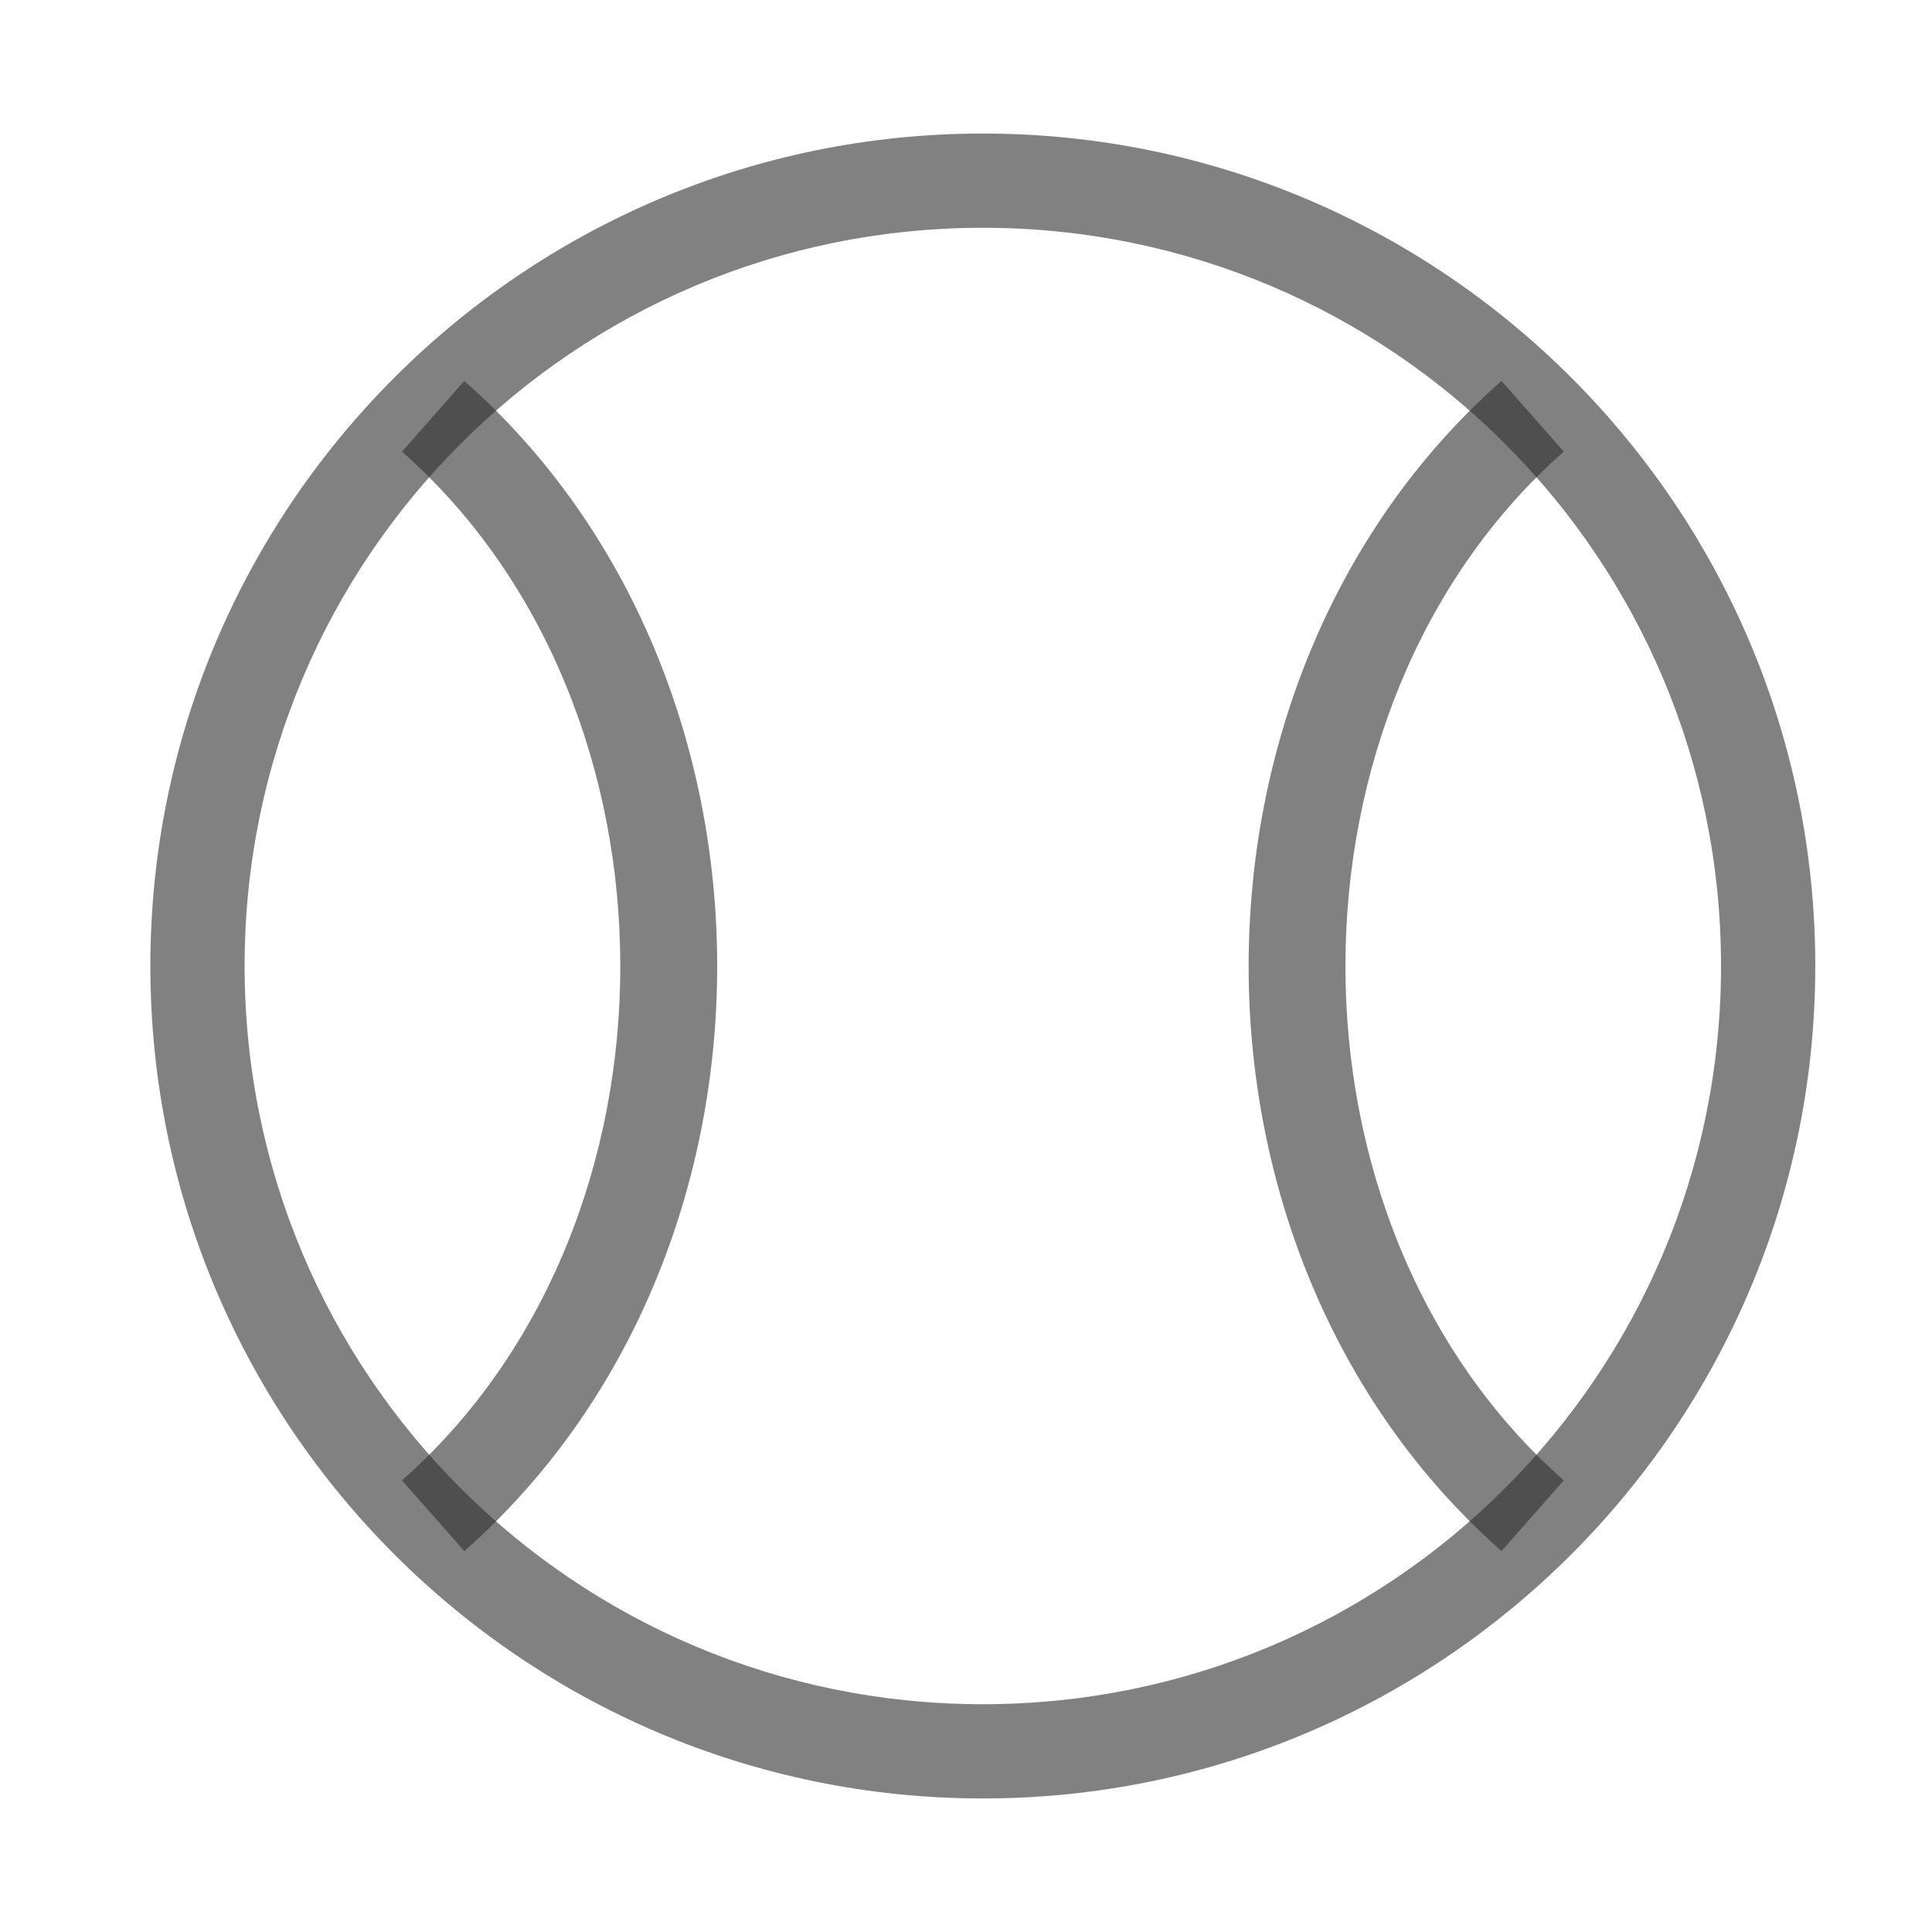 <?xml version="1.0" encoding="UTF-8" standalone="no"?>
<svg
   width="41"
   height="41"
   viewBox="0 0 41 41"
   fill="none"
   version="1.1"
   id="svg2"
   sodipodi:docname="tennis-ball.svg"
   inkscape:version="1.3 (0e150ed, 2023-07-21)"
   xmlns:inkscape="http://www.inkscape.org/namespaces/inkscape"
   xmlns:sodipodi="http://sodipodi.sourceforge.net/DTD/sodipodi-0.dtd"
   xmlns="http://www.w3.org/2000/svg"
   xmlns:svg="http://www.w3.org/2000/svg">
  <defs
     id="defs2" />
  <sodipodi:namedview
     id="namedview2"
     pagecolor="#ffffff"
     bordercolor="#000000"
     borderopacity="0.25"
     inkscape:showpageshadow="2"
     inkscape:pageopacity="0.0"
     inkscape:pagecheckerboard="0"
     inkscape:deskcolor="#d1d1d1"
     inkscape:zoom="5.7560976"
     inkscape:cx="20.413136"
     inkscape:cy="20.5"
     inkscape:window-width="1312"
     inkscape:window-height="449"
     inkscape:window-x="0"
     inkscape:window-y="383"
     inkscape:window-maximized="0"
     inkscape:current-layer="svg2" />
  <path
     style="color:#000000;fill:#2d2d2d;fill-opacity:0.6;-inkscape-stroke:none"
     d="m 20.857,2.834 c -9.745,0 -17.666,7.921 -17.666,17.666 -1e-7,9.745 7.921,17.666 17.666,17.666 9.745,0 17.666,-7.921 17.666,-17.666 0,-9.745 -7.921,-17.666 -17.666,-17.666 z m 0,2 c 8.664,0 15.666,7.002 15.666,15.666 0,8.664 -7.002,15.666 -15.666,15.666 -8.664,0 -15.666,-7.002 -15.666,-15.666 0,-8.664 7.002,-15.666 15.666,-15.666 z"
     id="path1" />
  <path
     style="color:#000000;fill:#2d2d2d;fill-opacity:0.6;-inkscape-stroke:none"
     d="m 9.854,8.084 -1.324,1.5 c 6.162,5.437 6.195,16.365 0,21.832 l 1.324,1.5 c 7.171,-6.327 7.138,-18.534 0,-24.832 z m 22.01,0 c -7.138,6.298 -7.171,18.505 0,24.832 l 1.322,-1.5 c -6.195,-5.467 -6.162,-16.395 0,-21.832 z"
     id="path2" />
</svg>
